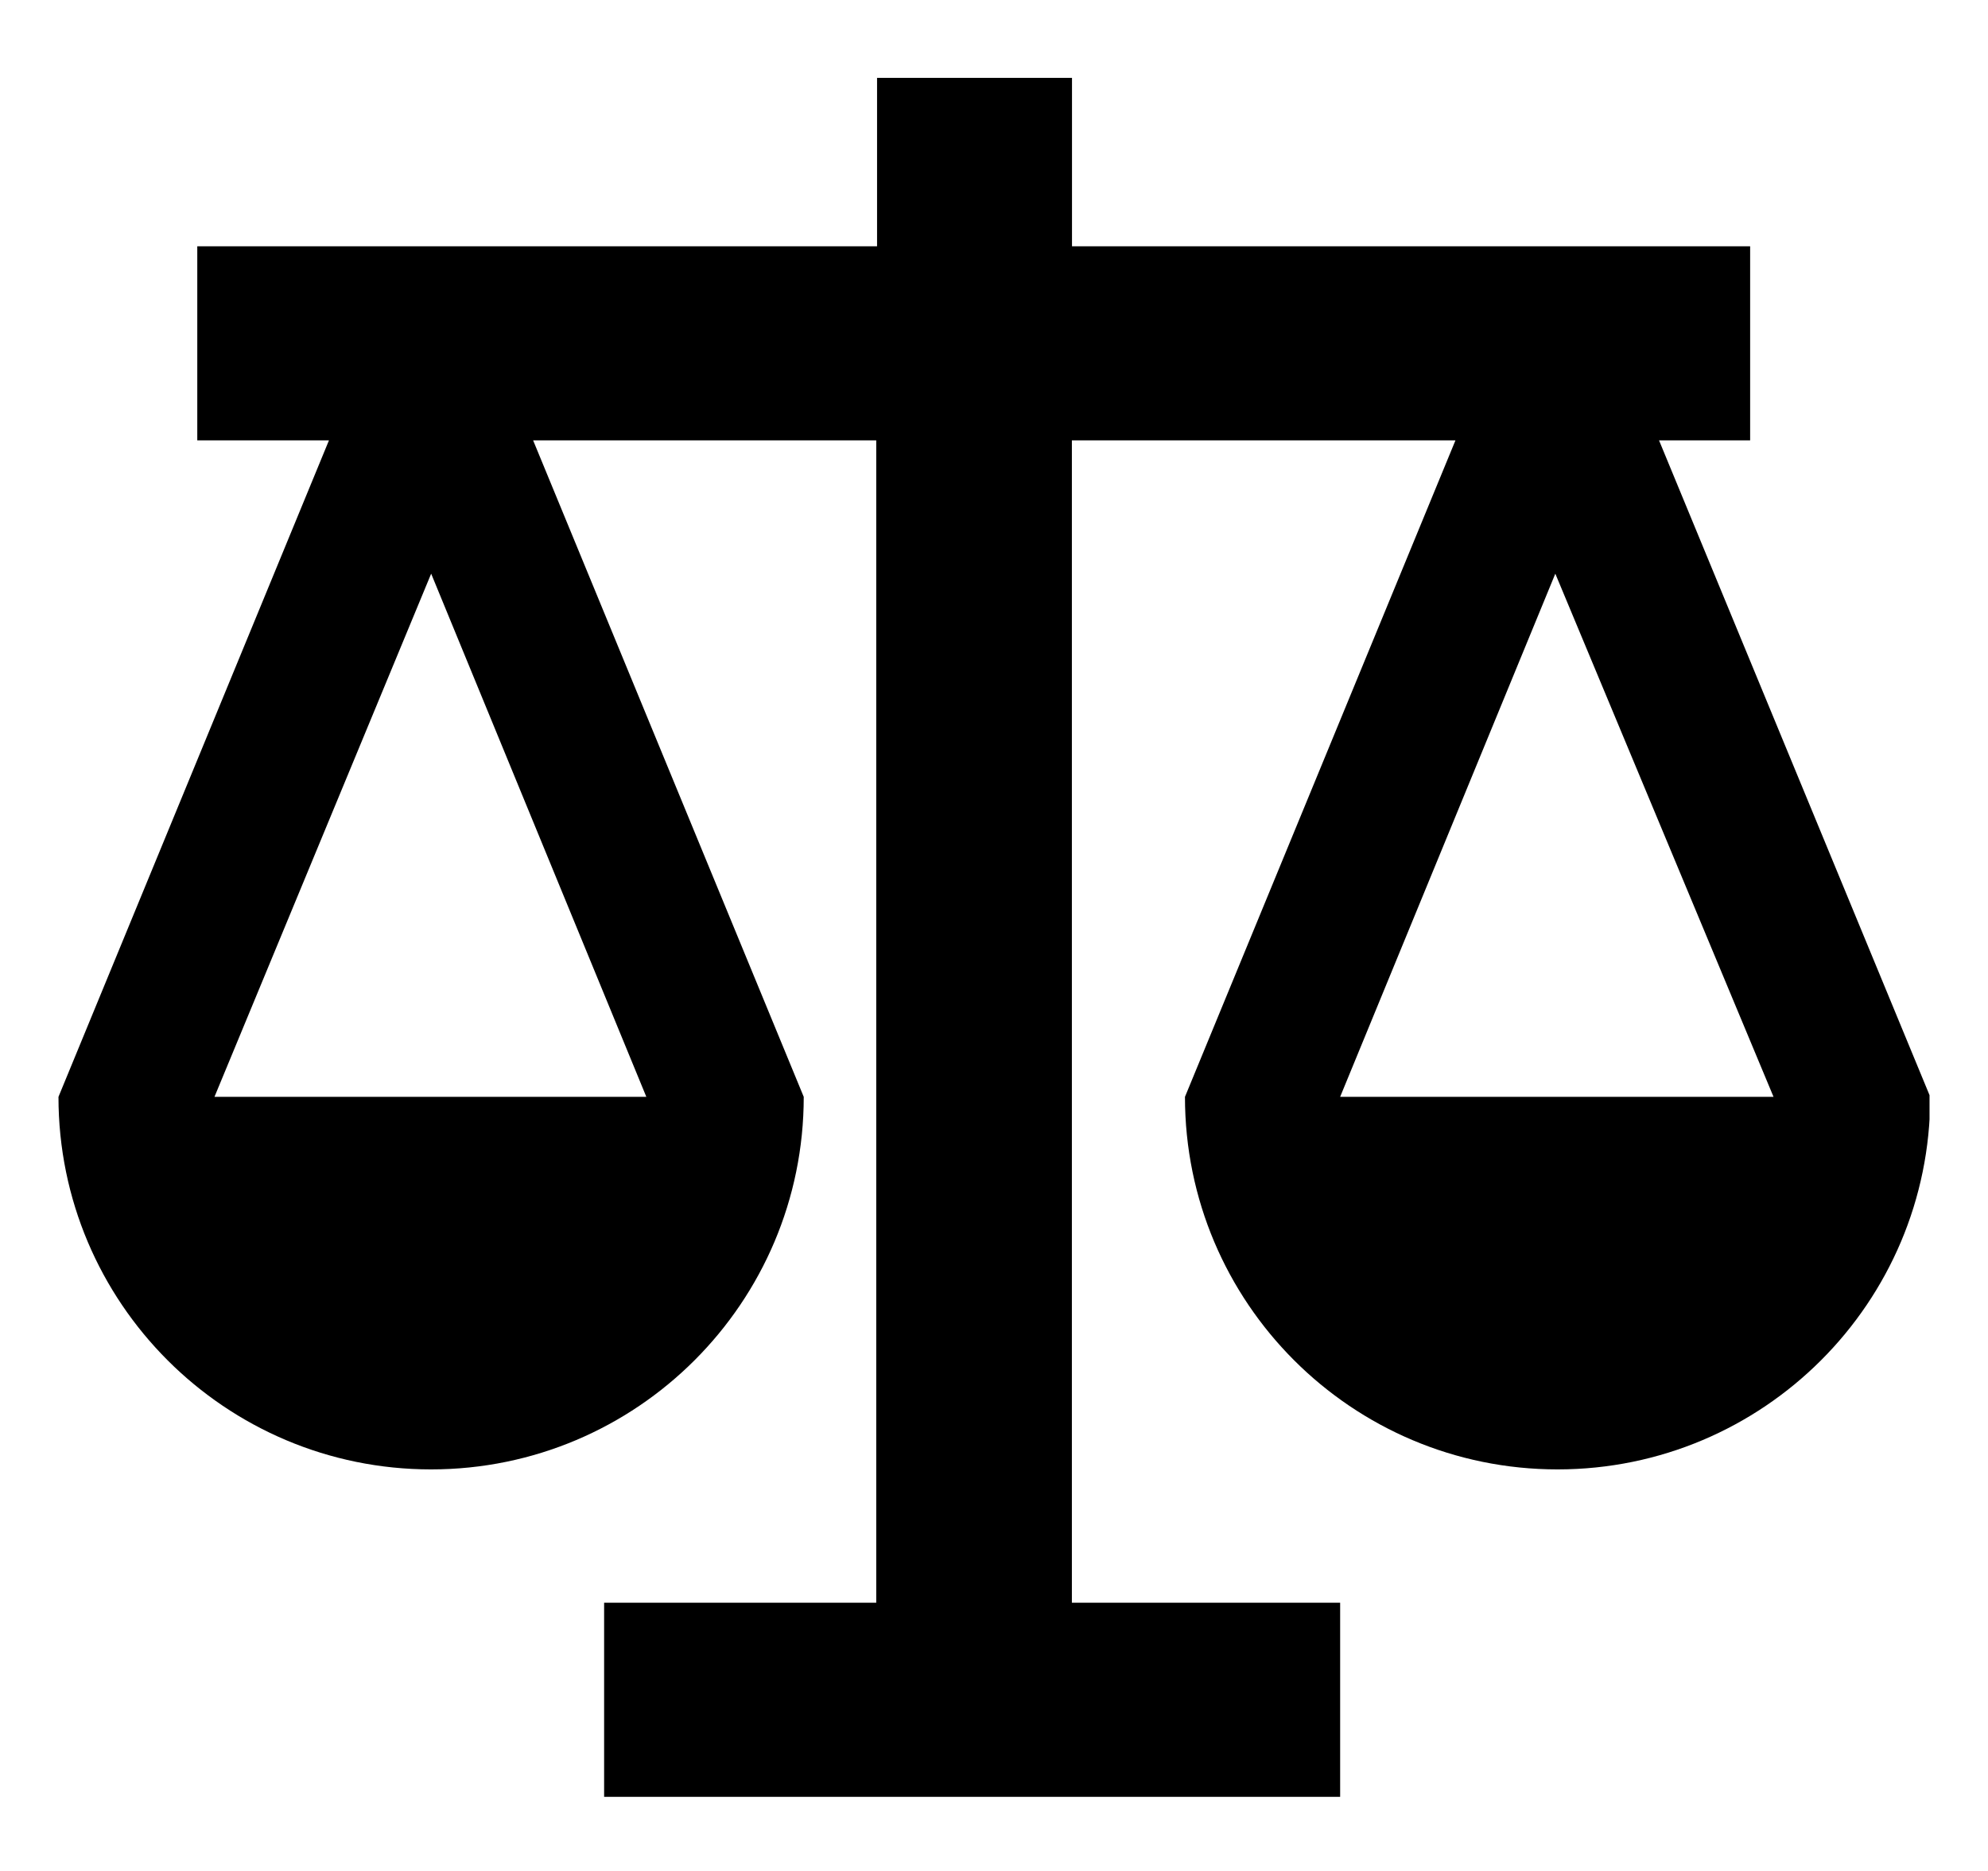 <svg width="17" height="16" viewBox="0 0 17 16" fill="none" xmlns="http://www.w3.org/2000/svg">
<g clip-path="url(#clip0_6_426)">
<path d="M14.187 3.766H14.966V2.106H9.167V0.666H7.5V2.106H1.687V3.766H2.813L0.5 9.38C0.5 11.139 1.926 12.566 3.686 12.566C5.446 12.566 6.873 11.139 6.873 9.38L4.559 3.766H7.493V13.706H5.166V15.366H11.46V13.706H9.166V3.766H12.446L10.133 9.38C10.133 11.139 11.559 12.566 13.319 12.566C15.079 12.566 16.506 11.139 16.506 9.38L14.187 3.766ZM1.834 9.38L3.687 4.906L5.527 9.38H1.834ZM11.46 9.38L13.3 4.906L15.166 9.38H11.46Z" fill="black"/>
</g>
<defs>
<clipPath id="clip0_6_426">
<rect width="16" height="16" fill="white" transform="translate(0.5)"/>
</clipPath>
</defs>
</svg>
